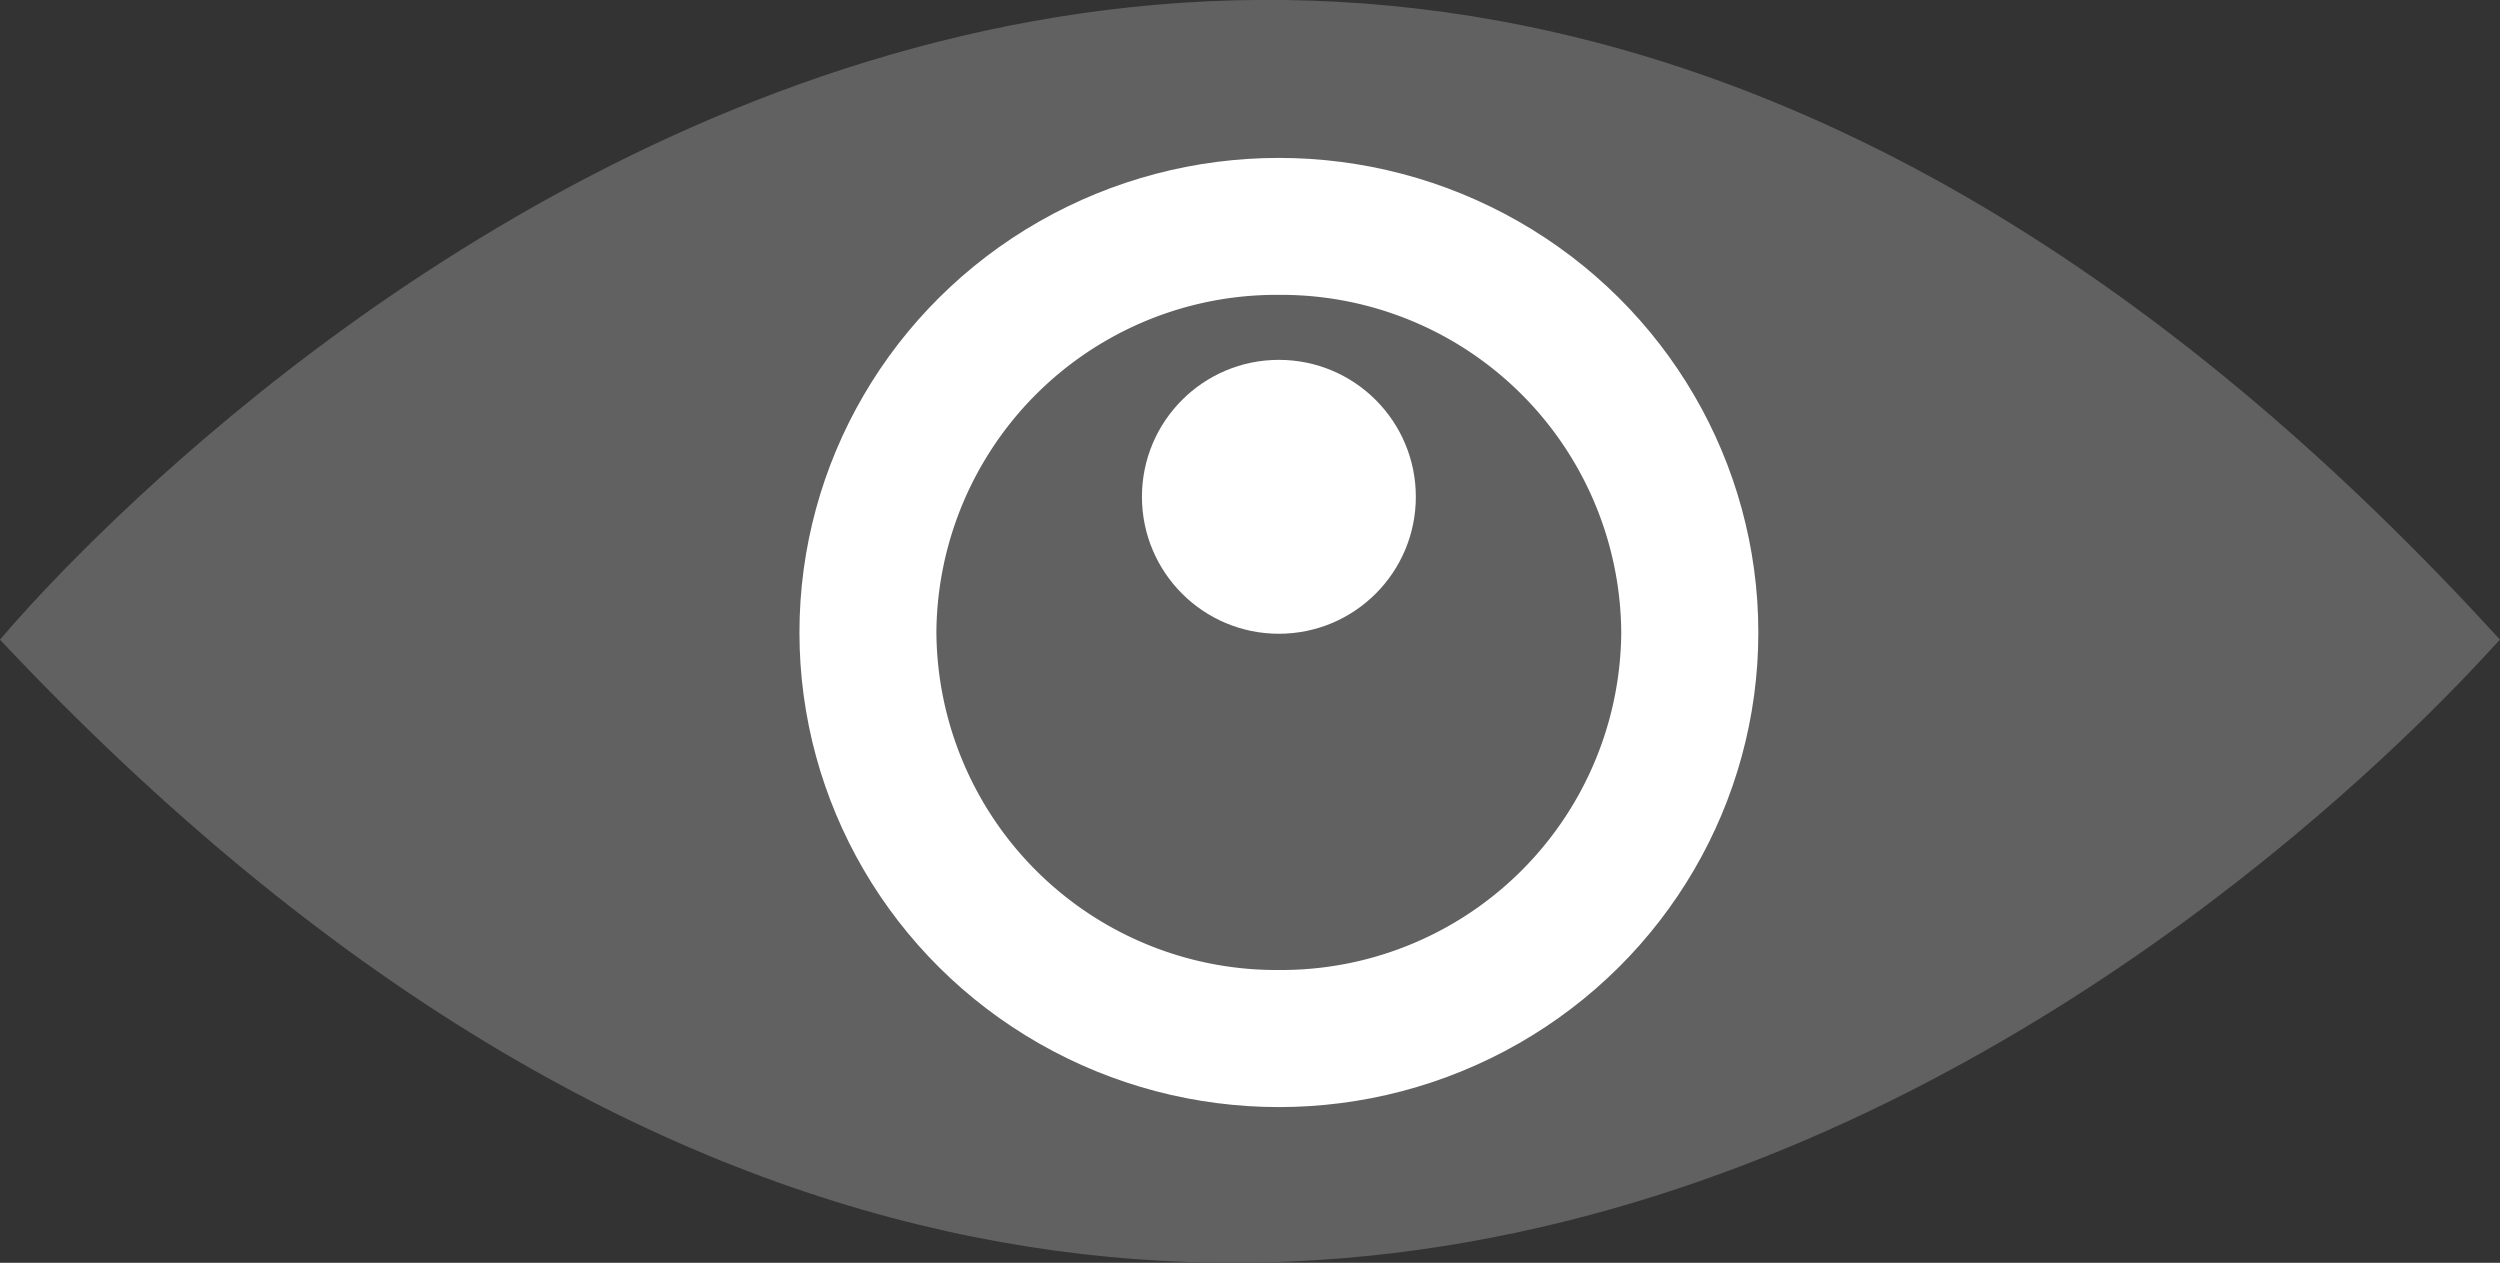 <svg xmlns="http://www.w3.org/2000/svg" width="18" height="9.092" viewBox="0 0 18 9.092">
  <rect x="0" y="0" width="18" height="9.092" fill="#333333" stroke="none"/>
  <g id="Group_18" data-name="Group 18" transform="translate(-921.283 -120.07)">
    <g id="Group_9" data-name="Group 9" transform="translate(921.283 120.07)">
      <path id="Path_13" data-name="Path 13" d="M906.283,289.3s8.542-10.365,18,0C924.243,289.307,915.775,299.39,906.283,289.3Z" transform="translate(-906.283 -284.694)" fill="#616161"/>
      <ellipse id="Ellipse_2" data-name="Ellipse 2" cx="3.452" cy="3.417" rx="3.452" ry="3.417" transform="translate(5.756 1.137)" fill="#fff"/>
      <path id="Path_48" data-name="Path 48" d="M2.465,0A2.448,2.448,0,0,1,4.931,2.431,2.448,2.448,0,0,1,2.465,4.861,2.448,2.448,0,0,1,0,2.431,2.448,2.448,0,0,1,2.465,0Z" transform="translate(6.742 2.123)" fill="#616161"/>
      <ellipse id="Ellipse_4" data-name="Ellipse 4" cx="0.986" cy="0.986" rx="0.986" ry="0.986" transform="translate(8.222 2.591)" fill="#fff"/>
    </g>
  </g>
</svg>
